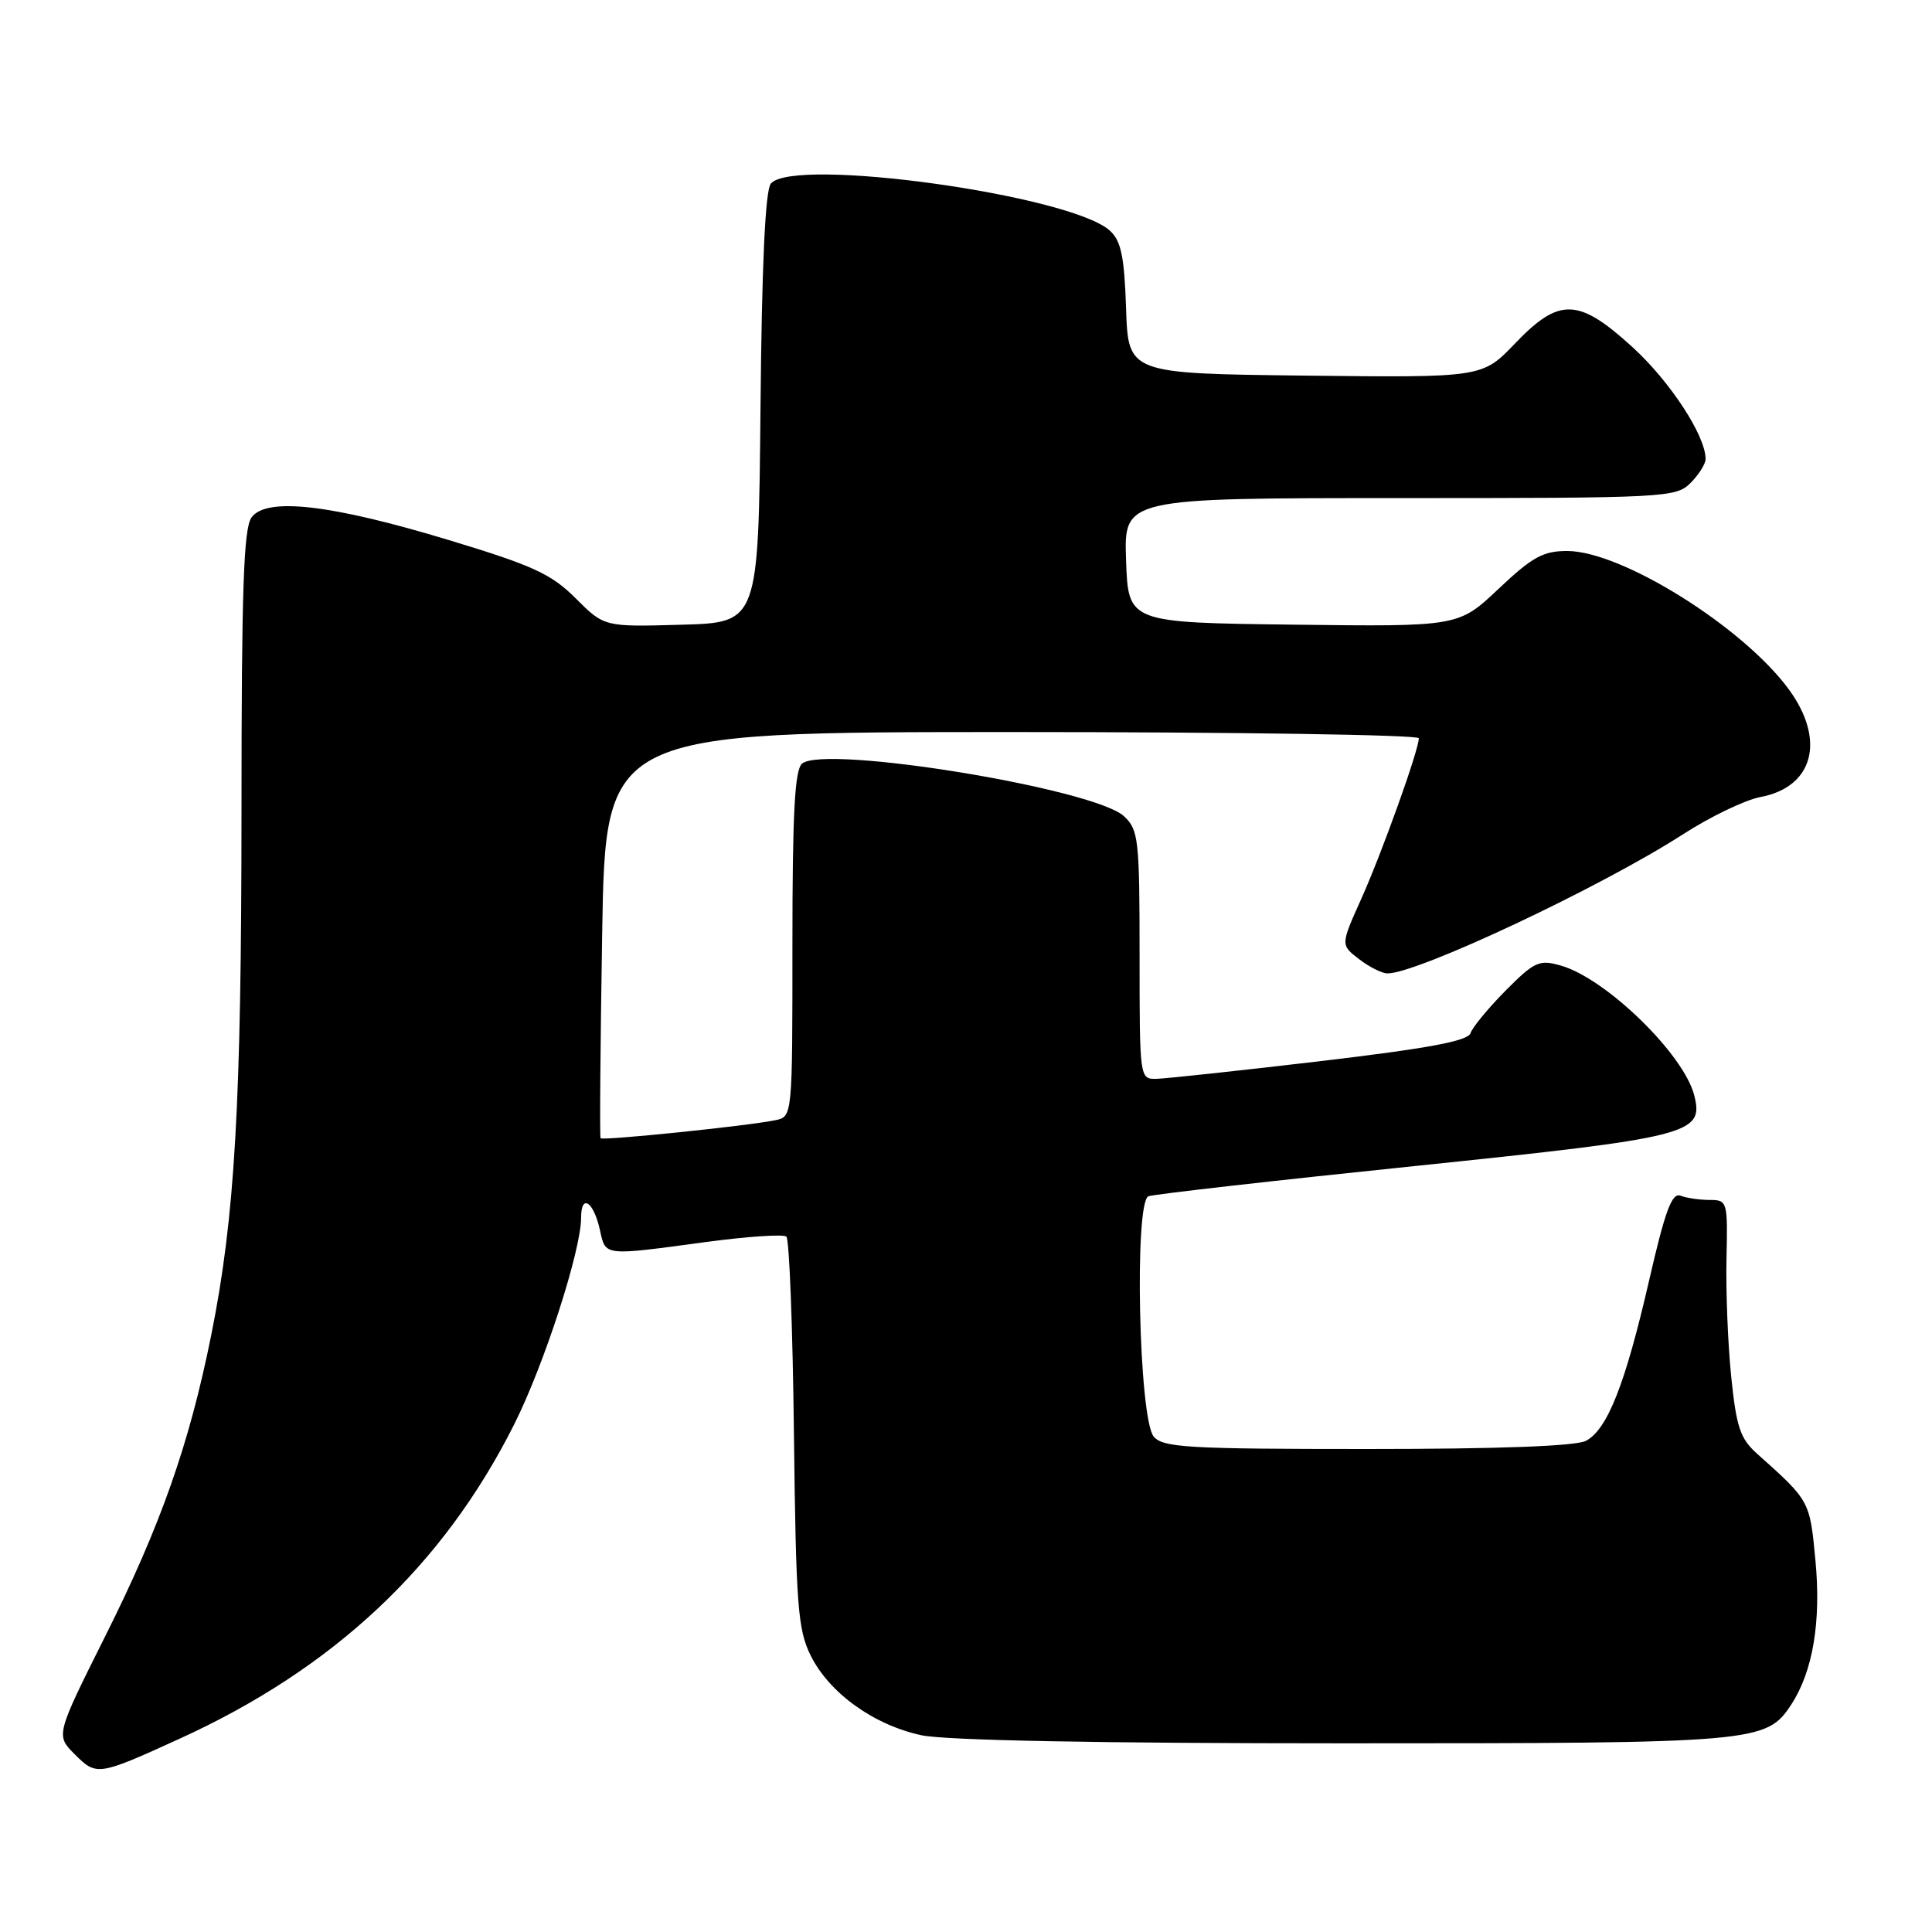<?xml version="1.0" encoding="UTF-8" standalone="no"?>
<!DOCTYPE svg PUBLIC "-//W3C//DTD SVG 1.1//EN" "http://www.w3.org/Graphics/SVG/1.1/DTD/svg11.dtd" >
<svg xmlns="http://www.w3.org/2000/svg" xmlns:xlink="http://www.w3.org/1999/xlink" version="1.1" viewBox="0 0 256 256">
 <g >
 <path fill="currentColor"
d=" M 23.71 230.43 C 44.20 221.11 58.69 207.51 68.11 188.78 C 72.09 180.87 77.00 165.70 77.00 161.33 C 77.00 158.10 78.67 159.22 79.50 163.01 C 80.26 166.46 79.89 166.42 93.50 164.58 C 99.00 163.84 103.82 163.51 104.20 163.86 C 104.59 164.21 105.04 175.98 105.20 190.00 C 105.47 212.76 105.71 215.92 107.42 219.37 C 109.89 224.34 115.77 228.57 122.10 229.93 C 125.29 230.61 145.59 231.00 178.08 231.00 C 232.92 231.00 234.06 230.90 237.37 225.83 C 240.21 221.47 241.32 214.89 240.56 206.82 C 239.81 198.85 239.84 198.89 232.85 192.65 C 230.59 190.64 230.08 189.13 229.39 182.39 C 228.95 178.05 228.67 171.01 228.77 166.75 C 228.94 159.20 228.88 159.00 226.55 159.00 C 225.24 159.00 223.50 158.75 222.69 158.44 C 221.54 157.99 220.65 160.37 218.51 169.69 C 215.36 183.40 213.00 189.39 210.16 190.91 C 208.85 191.62 198.65 192.00 181.19 192.00 C 157.37 192.00 154.09 191.81 152.87 190.35 C 150.90 187.98 150.27 159.21 152.18 158.51 C 152.91 158.24 168.77 156.44 187.43 154.51 C 224.05 150.71 225.79 150.27 224.50 145.16 C 223.14 139.71 212.83 129.67 206.84 127.95 C 203.95 127.12 203.34 127.40 199.49 131.27 C 197.19 133.60 195.10 136.13 194.85 136.90 C 194.52 137.94 189.23 138.92 174.95 140.61 C 164.25 141.87 154.49 142.92 153.25 142.95 C 151.01 143.00 151.00 142.96 151.00 126.54 C 151.00 111.20 150.86 109.95 148.94 108.16 C 145.01 104.49 109.32 98.66 106.28 101.18 C 105.31 101.99 105.00 107.72 105.00 125.10 C 105.00 147.96 105.00 147.96 102.75 148.43 C 99.20 149.18 79.83 151.17 79.58 150.82 C 79.45 150.64 79.55 138.46 79.79 123.75 C 80.23 97.00 80.23 97.00 134.12 97.00 C 163.75 97.00 188.00 97.37 188.00 97.82 C 188.00 99.38 183.14 112.93 180.39 119.07 C 177.63 125.21 177.63 125.21 180.07 127.08 C 181.40 128.11 183.10 128.97 183.83 128.98 C 187.73 129.04 212.17 117.54 223.05 110.52 C 226.65 108.20 231.25 105.99 233.27 105.61 C 240.31 104.29 241.95 98.04 237.01 91.32 C 230.92 83.04 214.90 73.04 207.69 73.01 C 204.48 73.00 203.05 73.79 198.57 78.02 C 193.26 83.04 193.26 83.04 171.38 82.77 C 149.50 82.50 149.50 82.50 149.21 74.25 C 148.92 66.00 148.92 66.00 185.46 66.00 C 220.67 66.00 222.07 65.93 224.00 64.00 C 225.10 62.90 226.00 61.47 226.00 60.82 C 226.00 57.74 221.32 50.58 216.35 46.03 C 209.15 39.46 206.63 39.37 200.74 45.52 C 196.41 50.04 196.41 50.04 172.95 49.77 C 149.50 49.50 149.50 49.50 149.21 40.87 C 148.98 33.97 148.55 31.91 147.06 30.56 C 141.84 25.83 105.12 20.74 102.14 24.33 C 101.40 25.22 100.94 35.16 100.77 54.08 C 100.50 82.50 100.50 82.50 90.28 82.78 C 80.07 83.07 80.07 83.07 76.28 79.28 C 73.03 76.04 70.63 74.94 59.50 71.57 C 43.85 66.83 35.31 65.85 33.33 68.56 C 32.28 70.00 32.00 78.14 32.00 107.44 C 31.99 146.39 31.13 161.34 27.97 177.00 C 25.08 191.35 21.29 202.13 13.99 216.71 C 7.38 229.93 7.38 229.93 9.91 232.46 C 12.79 235.34 13.00 235.31 23.71 230.43 Z "/>
</g>
</svg>
